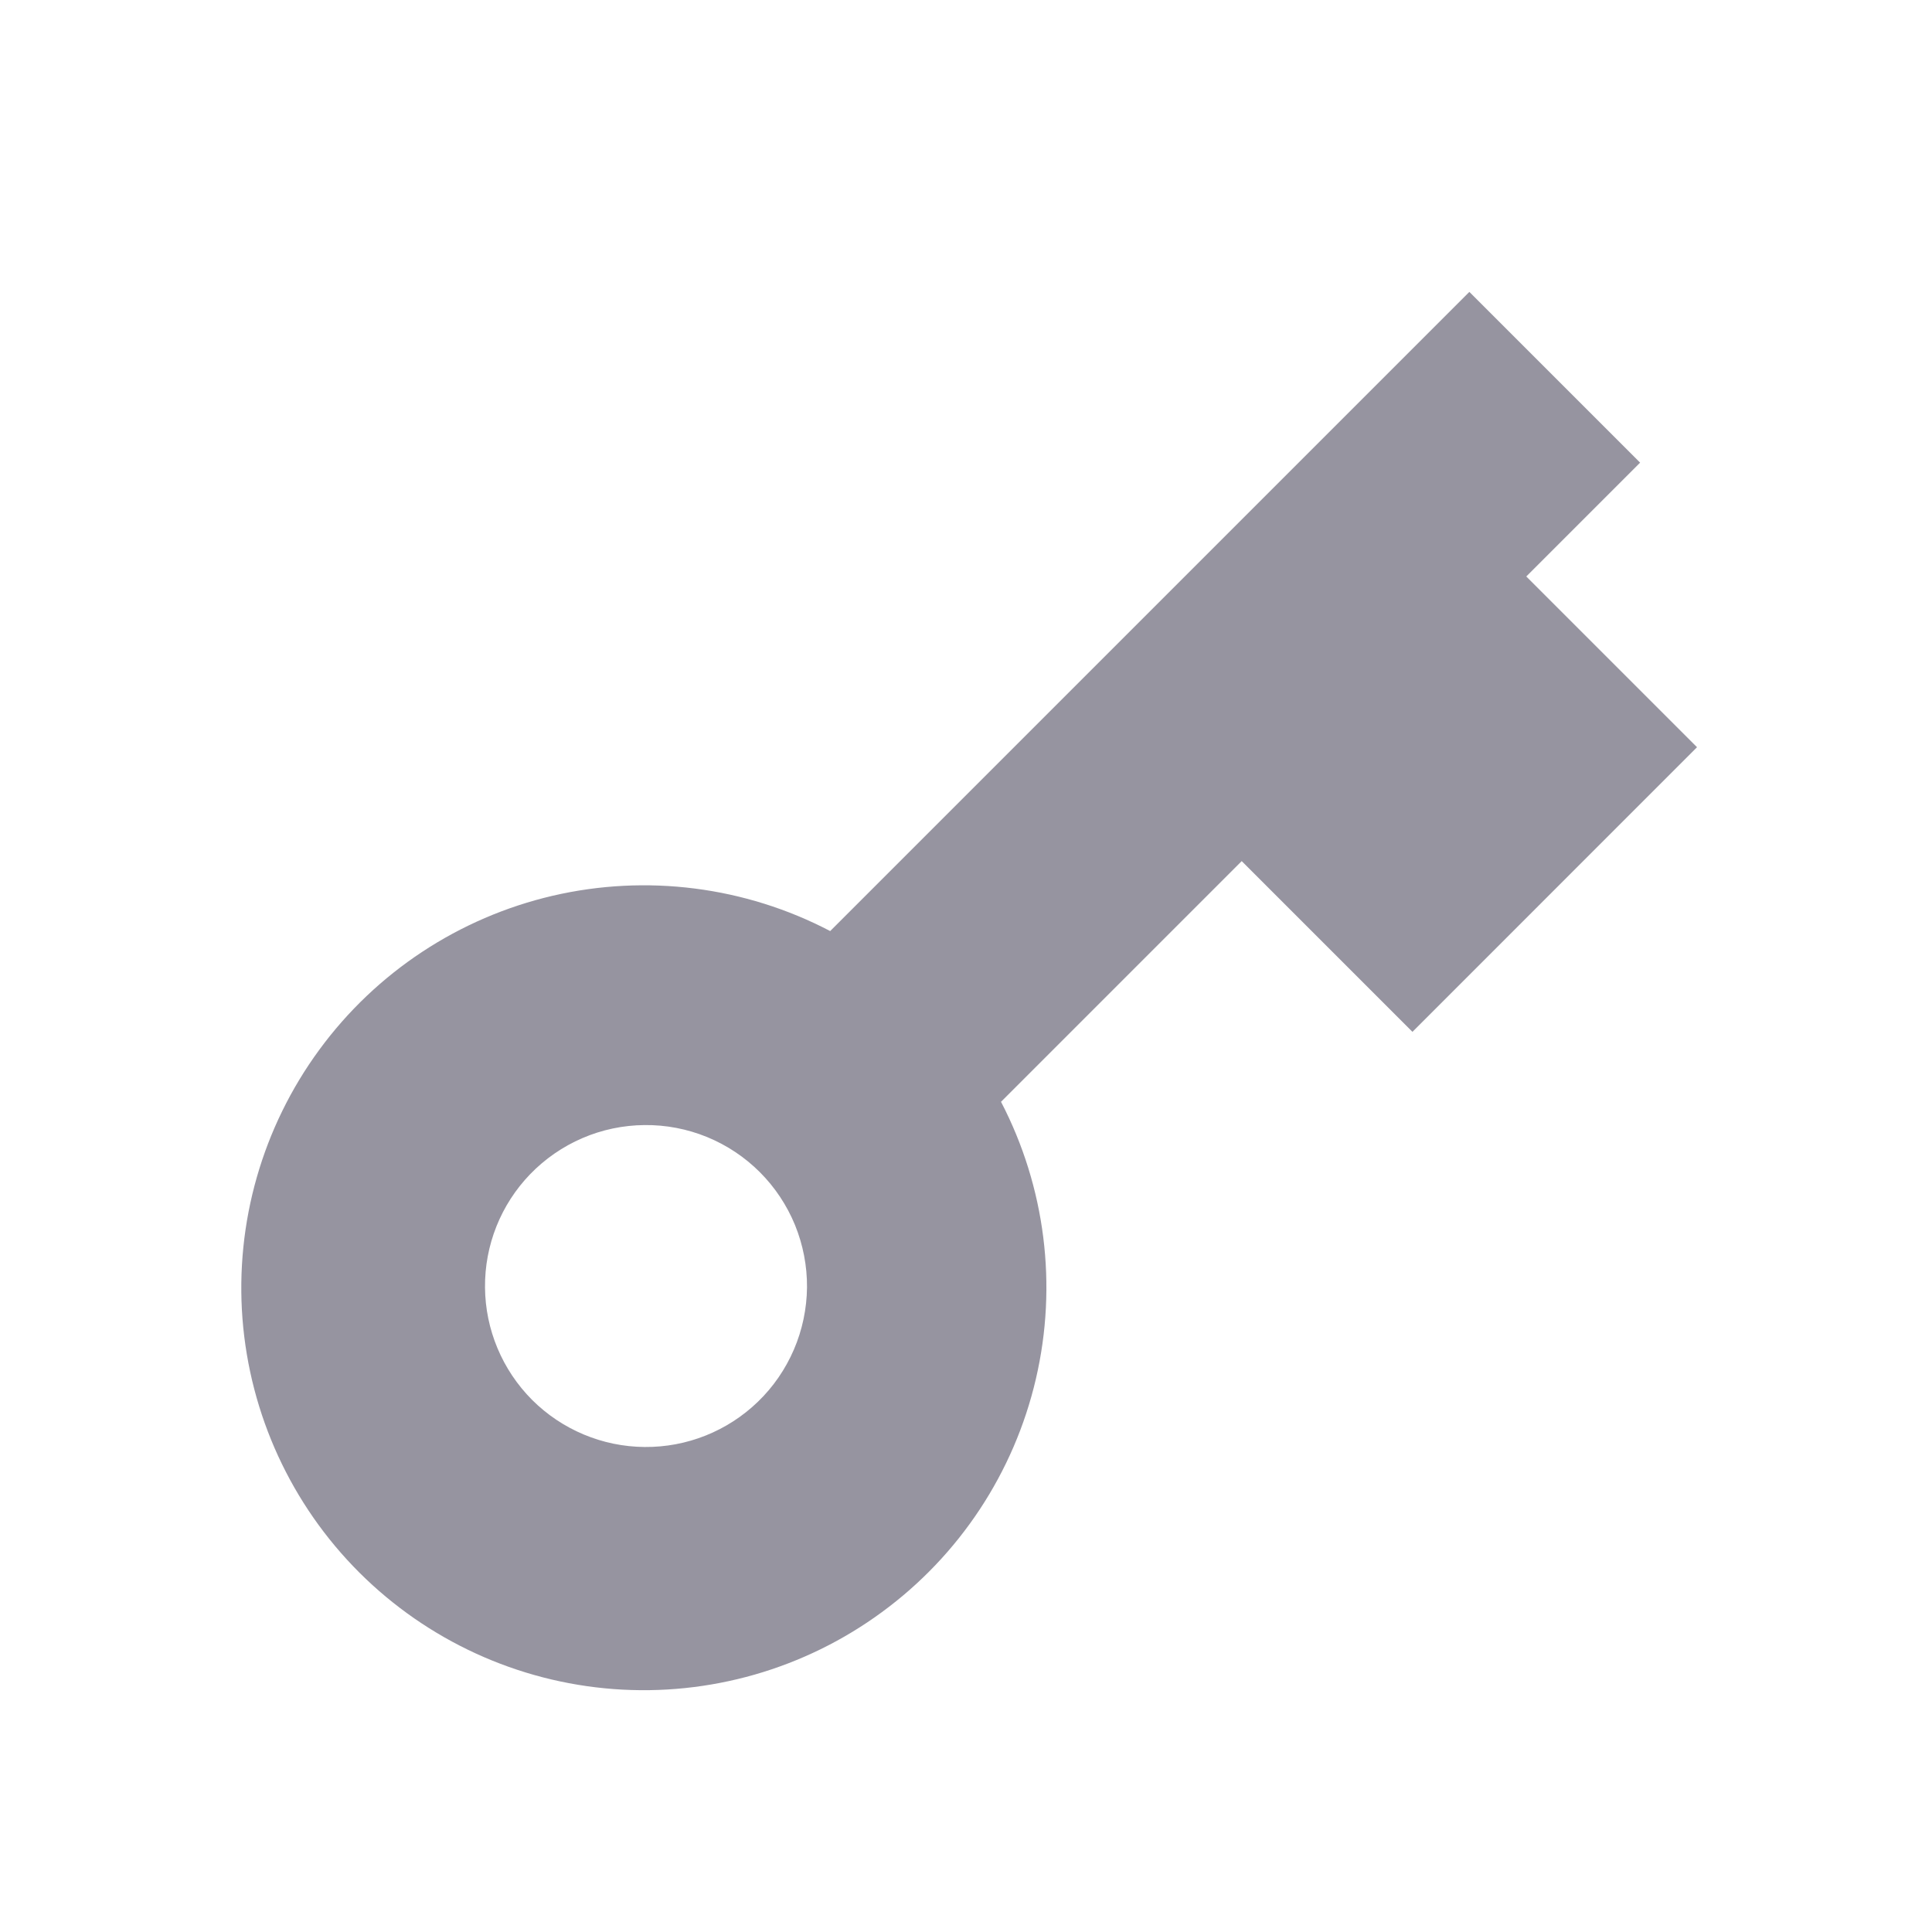 <svg width="24" height="24" viewBox="0 0 24 24" fill="none" xmlns="http://www.w3.org/2000/svg">
<path d="M10.313 11.566L18.253 3.626L20.374 5.747L18.96 7.161L21.081 9.282L17.546 12.818L15.425 10.697L12.435 13.687C12.986 14.746 13.139 15.967 12.868 17.13C12.597 18.293 11.919 19.32 10.956 20.026C9.994 20.733 8.81 21.072 7.62 20.982C6.43 20.892 5.311 20.379 4.465 19.536C3.619 18.692 3.104 17.572 3.012 16.38C2.921 15.188 3.26 14.003 3.967 13.04C4.674 12.076 5.703 11.398 6.867 11.127C8.031 10.857 9.254 11.012 10.313 11.566V11.566ZM9.414 17.414C9.605 17.23 9.757 17.009 9.862 16.765C9.967 16.521 10.022 16.258 10.025 15.993C10.027 15.727 9.976 15.464 9.876 15.218C9.775 14.972 9.627 14.749 9.439 14.561C9.251 14.373 9.028 14.225 8.782 14.124C8.536 14.024 8.273 13.973 8.007 13.976C7.742 13.978 7.479 14.033 7.235 14.138C6.991 14.243 6.771 14.395 6.586 14.586C6.222 14.963 6.02 15.468 6.025 15.993C6.029 16.517 6.24 17.019 6.61 17.39C6.981 17.76 7.483 17.971 8.007 17.975C8.532 17.98 9.037 17.778 9.414 17.414Z" fill="#2F2B43" fill-opacity="0.5"/>
</svg>
